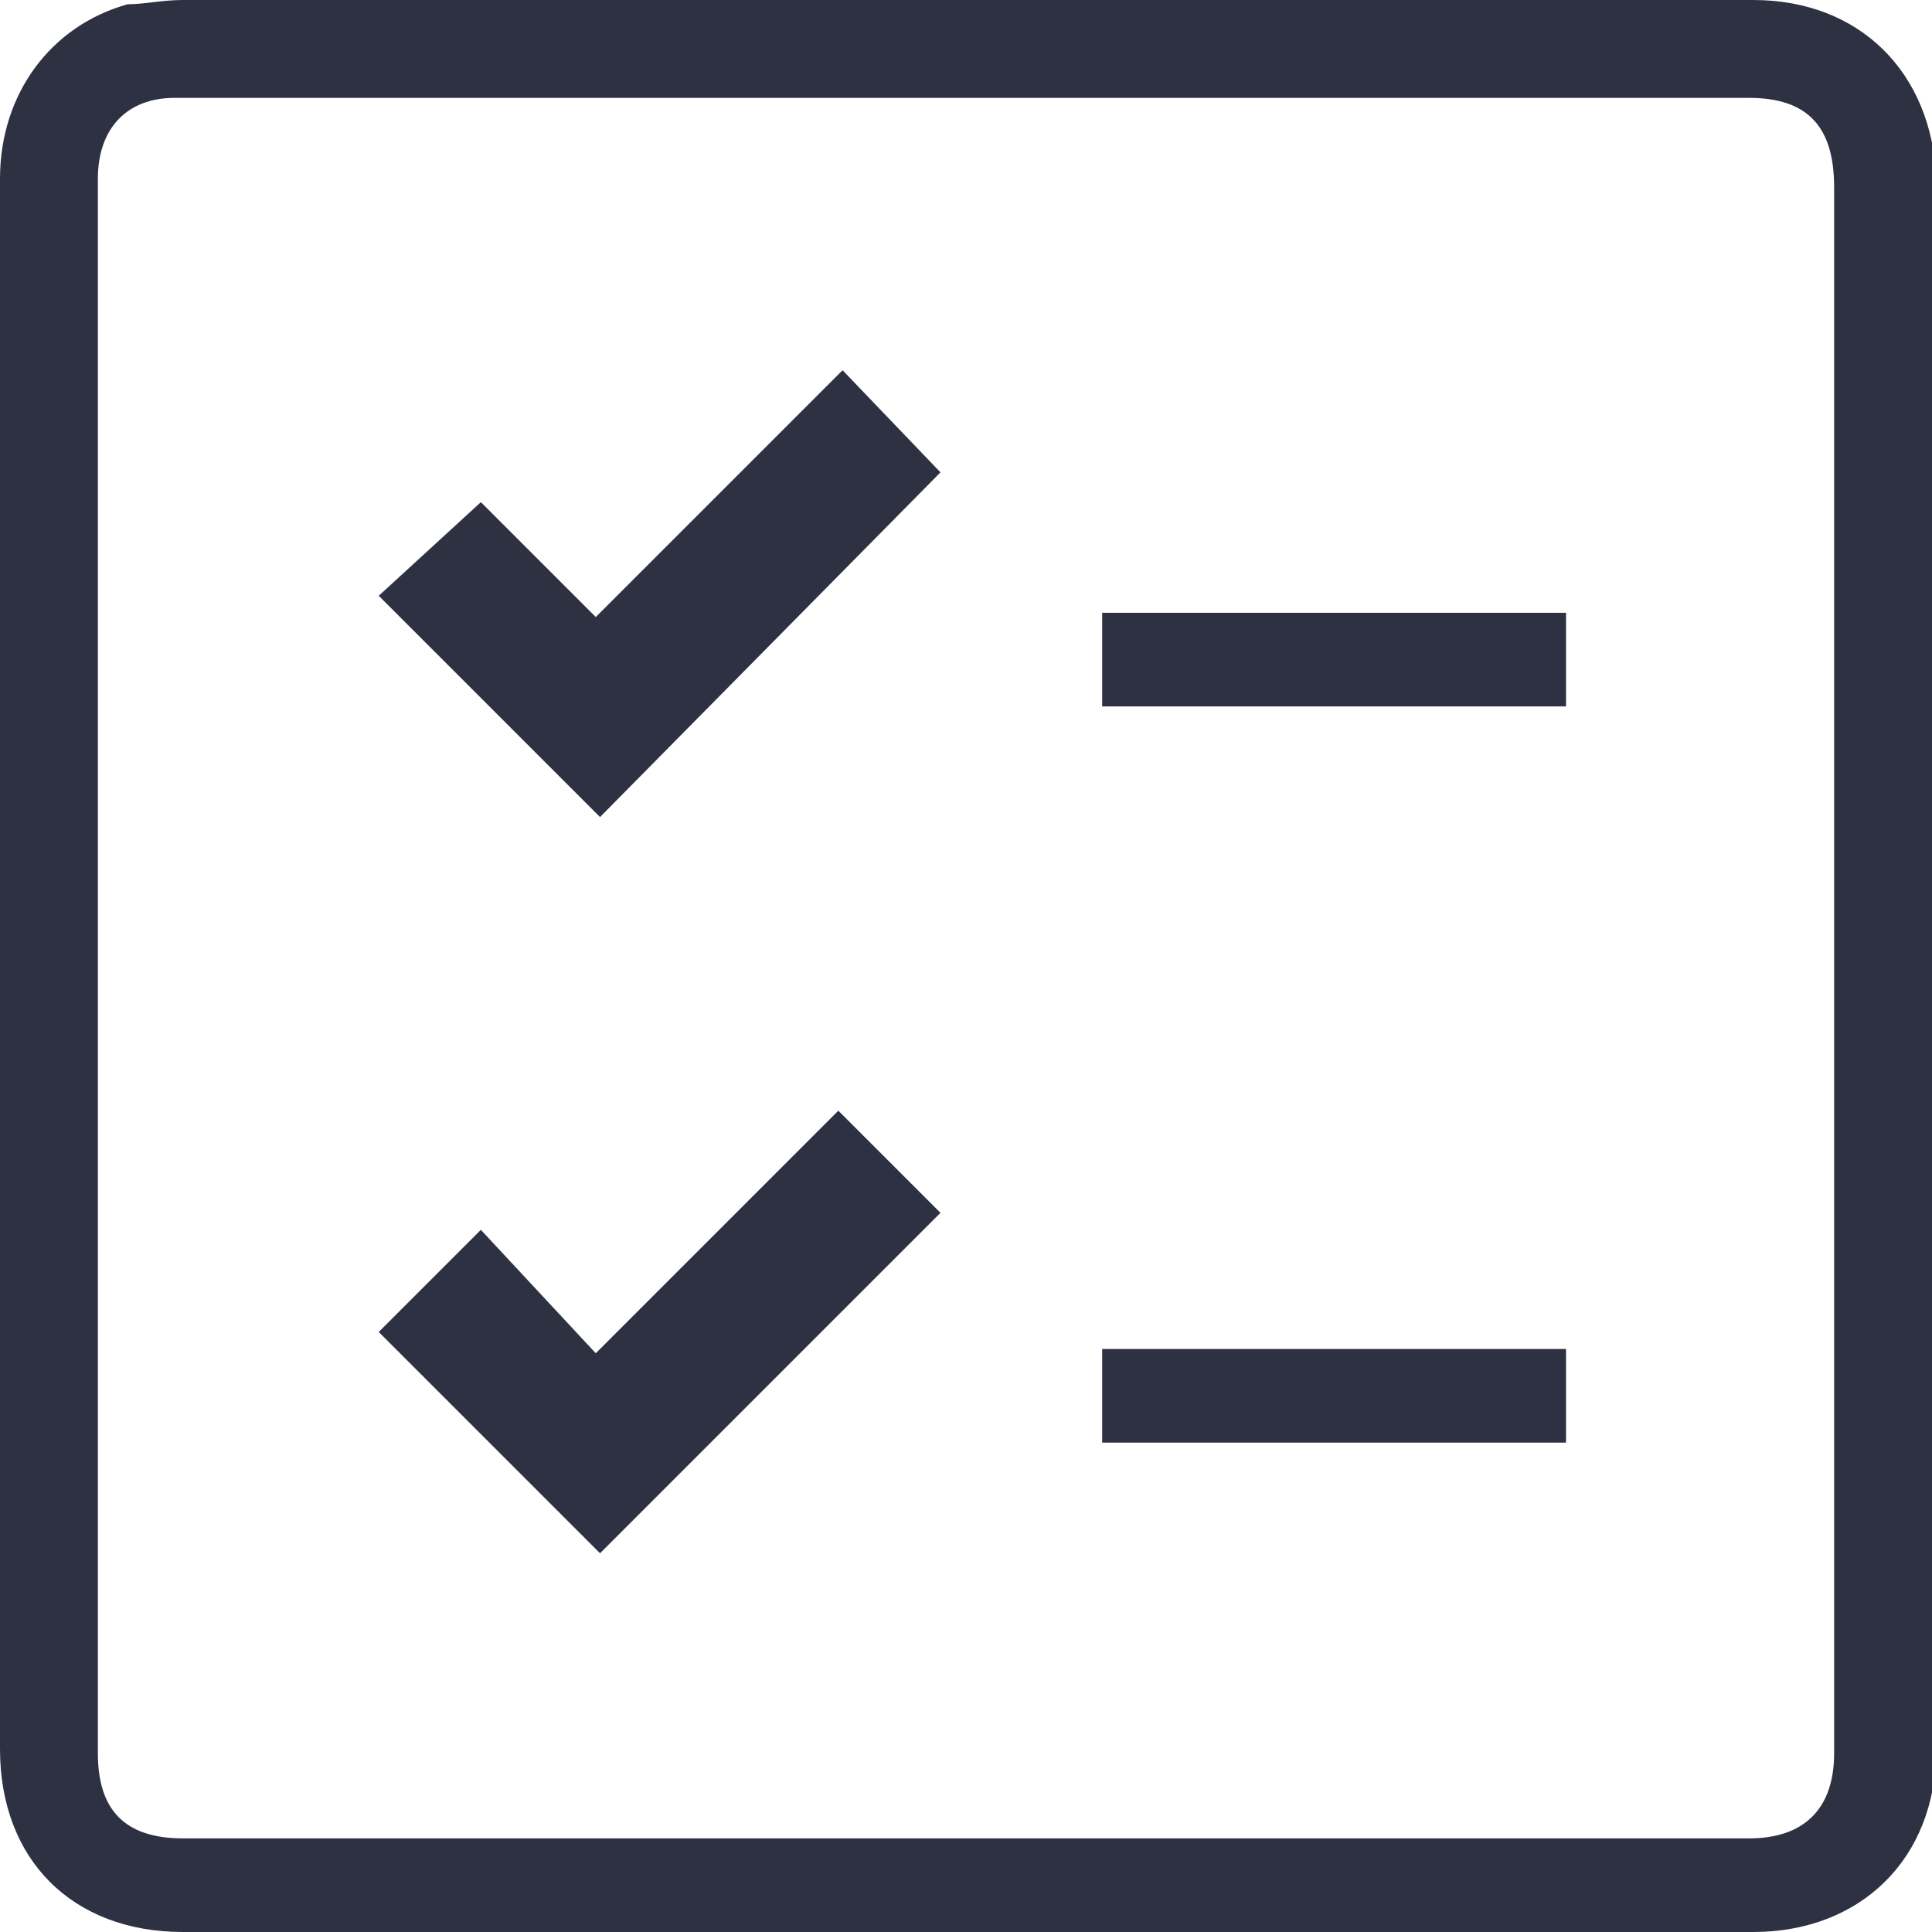 <?xml version="1.0" encoding="utf-8"?>
<!-- Generator: Adobe Illustrator 21.0.2, SVG Export Plug-In . SVG Version: 6.00 Build 0)  -->
<svg version="1.1" id="Layer_1" xmlns="http://www.w3.org/2000/svg" xmlns:xlink="http://www.w3.org/1999/xlink" x="0px" y="0px"
	 width="45.4px" height="45.4px" viewBox="0 0 45.4 45.4" style="enable-background:new 0 0 45.4 45.4;" xml:space="preserve">
<style type="text/css">
	.st0{fill:#2D3142;}
</style>
<g>
	<path class="st0" d="M41.2,0L19.1,0c-1.2,0-2.4,0-3.6,0C11.7,0,8,0,4.3,0C3.8,0,3.4,0.1,3,0.1C1.2,0.6,0,2.2,0,4.2l0,32.3l0,4.6
		c0,2.6,1.7,4.3,4.3,4.3h36.9c2.5,0,4.3-1.7,4.3-4.3V4.2C45.4,1.7,43.7,0,41.2,0z M43.1,41.2c0,1.3-0.7,2-2,2l-36.8,0
		c-1.4,0-2-0.7-2-2l0-36.7l0-0.3C2.3,3,3,2.3,4.1,2.3c3,0,5.9,0,8.9,0l28.1,0c1.4,0,2,0.7,2,2.1L43.1,41.2z"/>
	<polygon class="st0" points="22.1,11.1 19.8,8.7 14,14.5 11.3,11.8 8.9,14 14.1,19.2 	"/>
	<polygon class="st0" points="22.1,28.5 19.7,26.1 14,31.8 11.3,28.9 8.9,31.3 14.1,36.5 	"/>
	<rect x="25.9" y="14.4" class="st0" width="10.9" height="2.2"/>
	<rect x="25.9" y="31.7" class="st0" width="10.9" height="2.2"/>
</g>
</svg>
